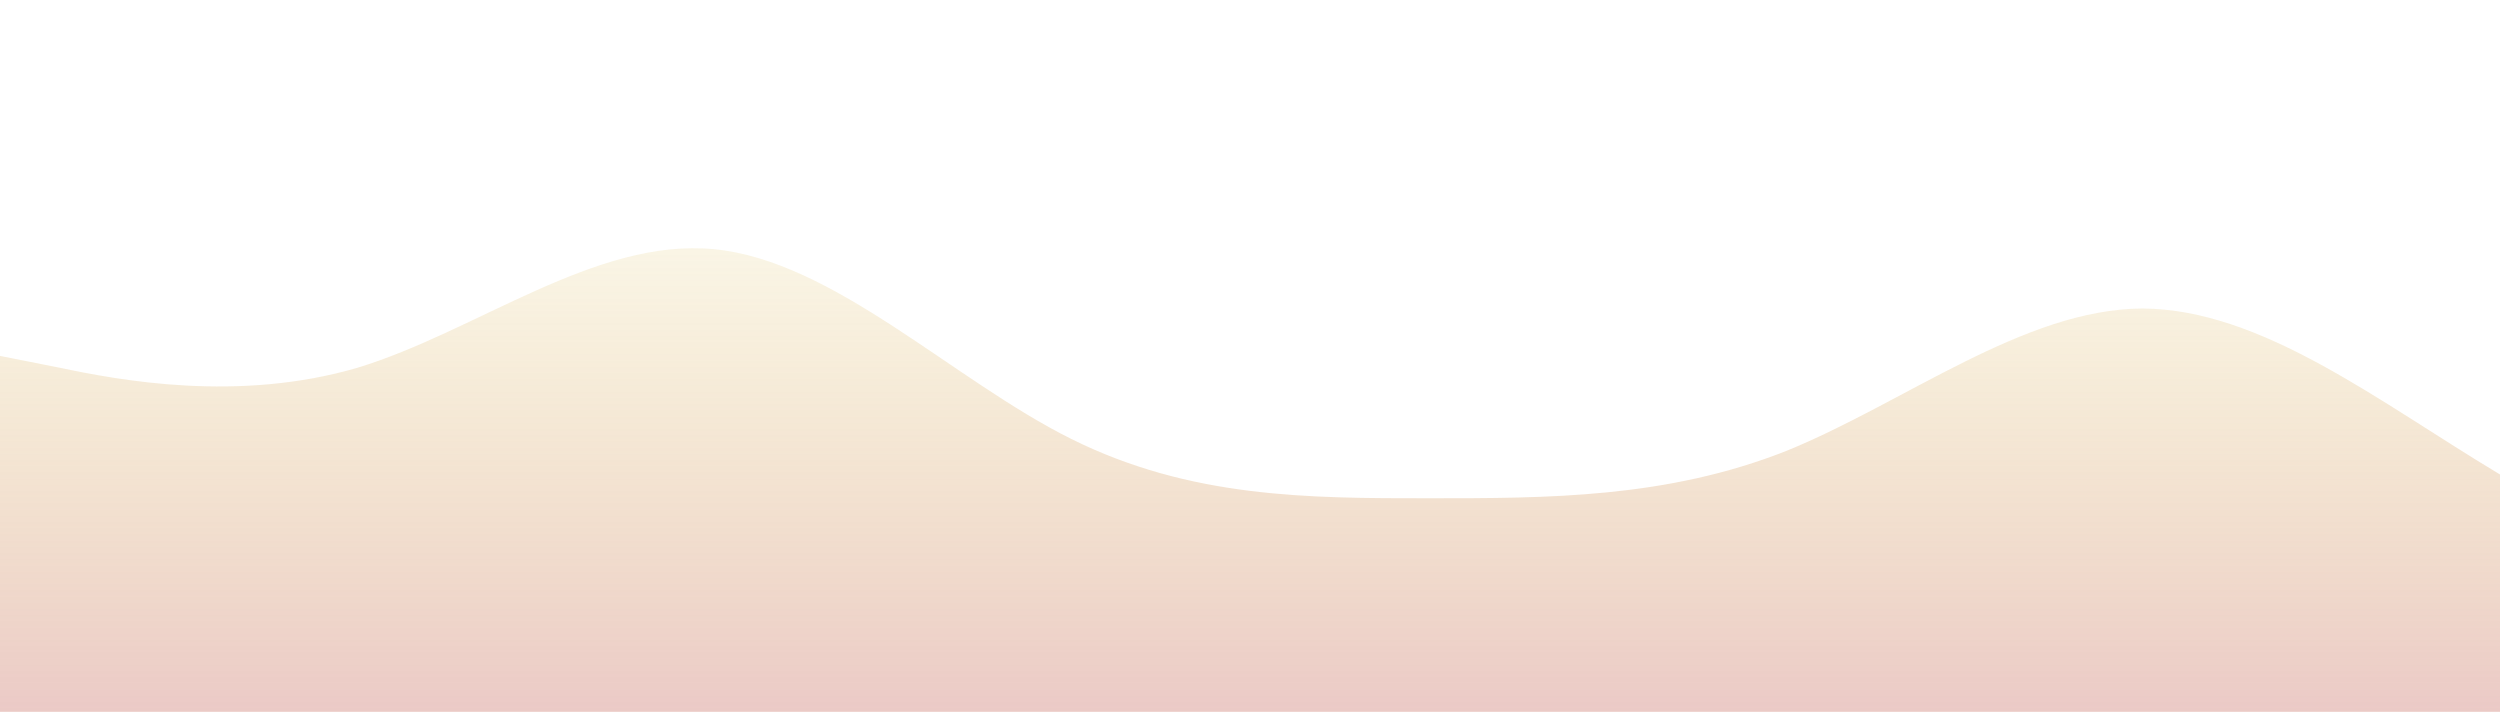 <?xml version="1.0" standalone="no"?>
<svg xmlns:xlink="http://www.w3.org/1999/xlink" id="wave" style="transform:rotate(0deg); transition: 0.3s" viewBox="0 0 1440 410" version="1.1" xmlns="http://www.w3.org/2000/svg"><defs><linearGradient id="sw-gradient-0" x1="0" x2="0" y1="1" y2="0"><stop stop-color="rgba(207.643, 127.787, 120.236, 0.42)" offset="0%"/><stop stop-color="rgba(216.75, 186.982, 39.837, 0.06)" offset="100%"/></linearGradient></defs><path style="transform:translate(0, 0px); opacity:1" fill="url(#sw-gradient-0)" d="M0,205L34.3,211.8C68.6,219,137,232,206,211.8C274.3,191,343,137,411,143.5C480,150,549,219,617,252.8C685.7,287,754,287,823,287C891.4,287,960,287,1029,259.7C1097.1,232,1166,178,1234,177.7C1302.9,178,1371,232,1440,273.3C1508.6,314,1577,342,1646,293.8C1714.3,246,1783,123,1851,116.2C1920,109,1989,219,2057,246C2125.7,273,2194,219,2263,191.3C2331.4,164,2400,164,2469,170.8C2537.1,178,2606,191,2674,177.7C2742.9,164,2811,123,2880,102.5C2948.6,82,3017,82,3086,102.5C3154.3,123,3223,164,3291,191.3C3360,219,3429,232,3497,211.8C3565.7,191,3634,137,3703,129.8C3771.4,123,3840,164,3909,177.7C3977.1,191,4046,178,4114,150.3C4182.9,123,4251,82,4320,95.7C4388.6,109,4457,178,4526,211.8C4594.3,246,4663,246,4731,246C4800,246,4869,246,4903,246L4937.1,246L4937.1,410L4902.9,410C4868.6,410,4800,410,4731,410C4662.9,410,4594,410,4526,410C4457.1,410,4389,410,4320,410C4251.4,410,4183,410,4114,410C4045.7,410,3977,410,3909,410C3840,410,3771,410,3703,410C3634.3,410,3566,410,3497,410C3428.6,410,3360,410,3291,410C3222.9,410,3154,410,3086,410C3017.1,410,2949,410,2880,410C2811.4,410,2743,410,2674,410C2605.7,410,2537,410,2469,410C2400,410,2331,410,2263,410C2194.3,410,2126,410,2057,410C1988.6,410,1920,410,1851,410C1782.9,410,1714,410,1646,410C1577.1,410,1509,410,1440,410C1371.4,410,1303,410,1234,410C1165.7,410,1097,410,1029,410C960,410,891,410,823,410C754.3,410,686,410,617,410C548.6,410,480,410,411,410C342.9,410,274,410,206,410C137.1,410,69,410,34,410L0,410Z"/></svg>